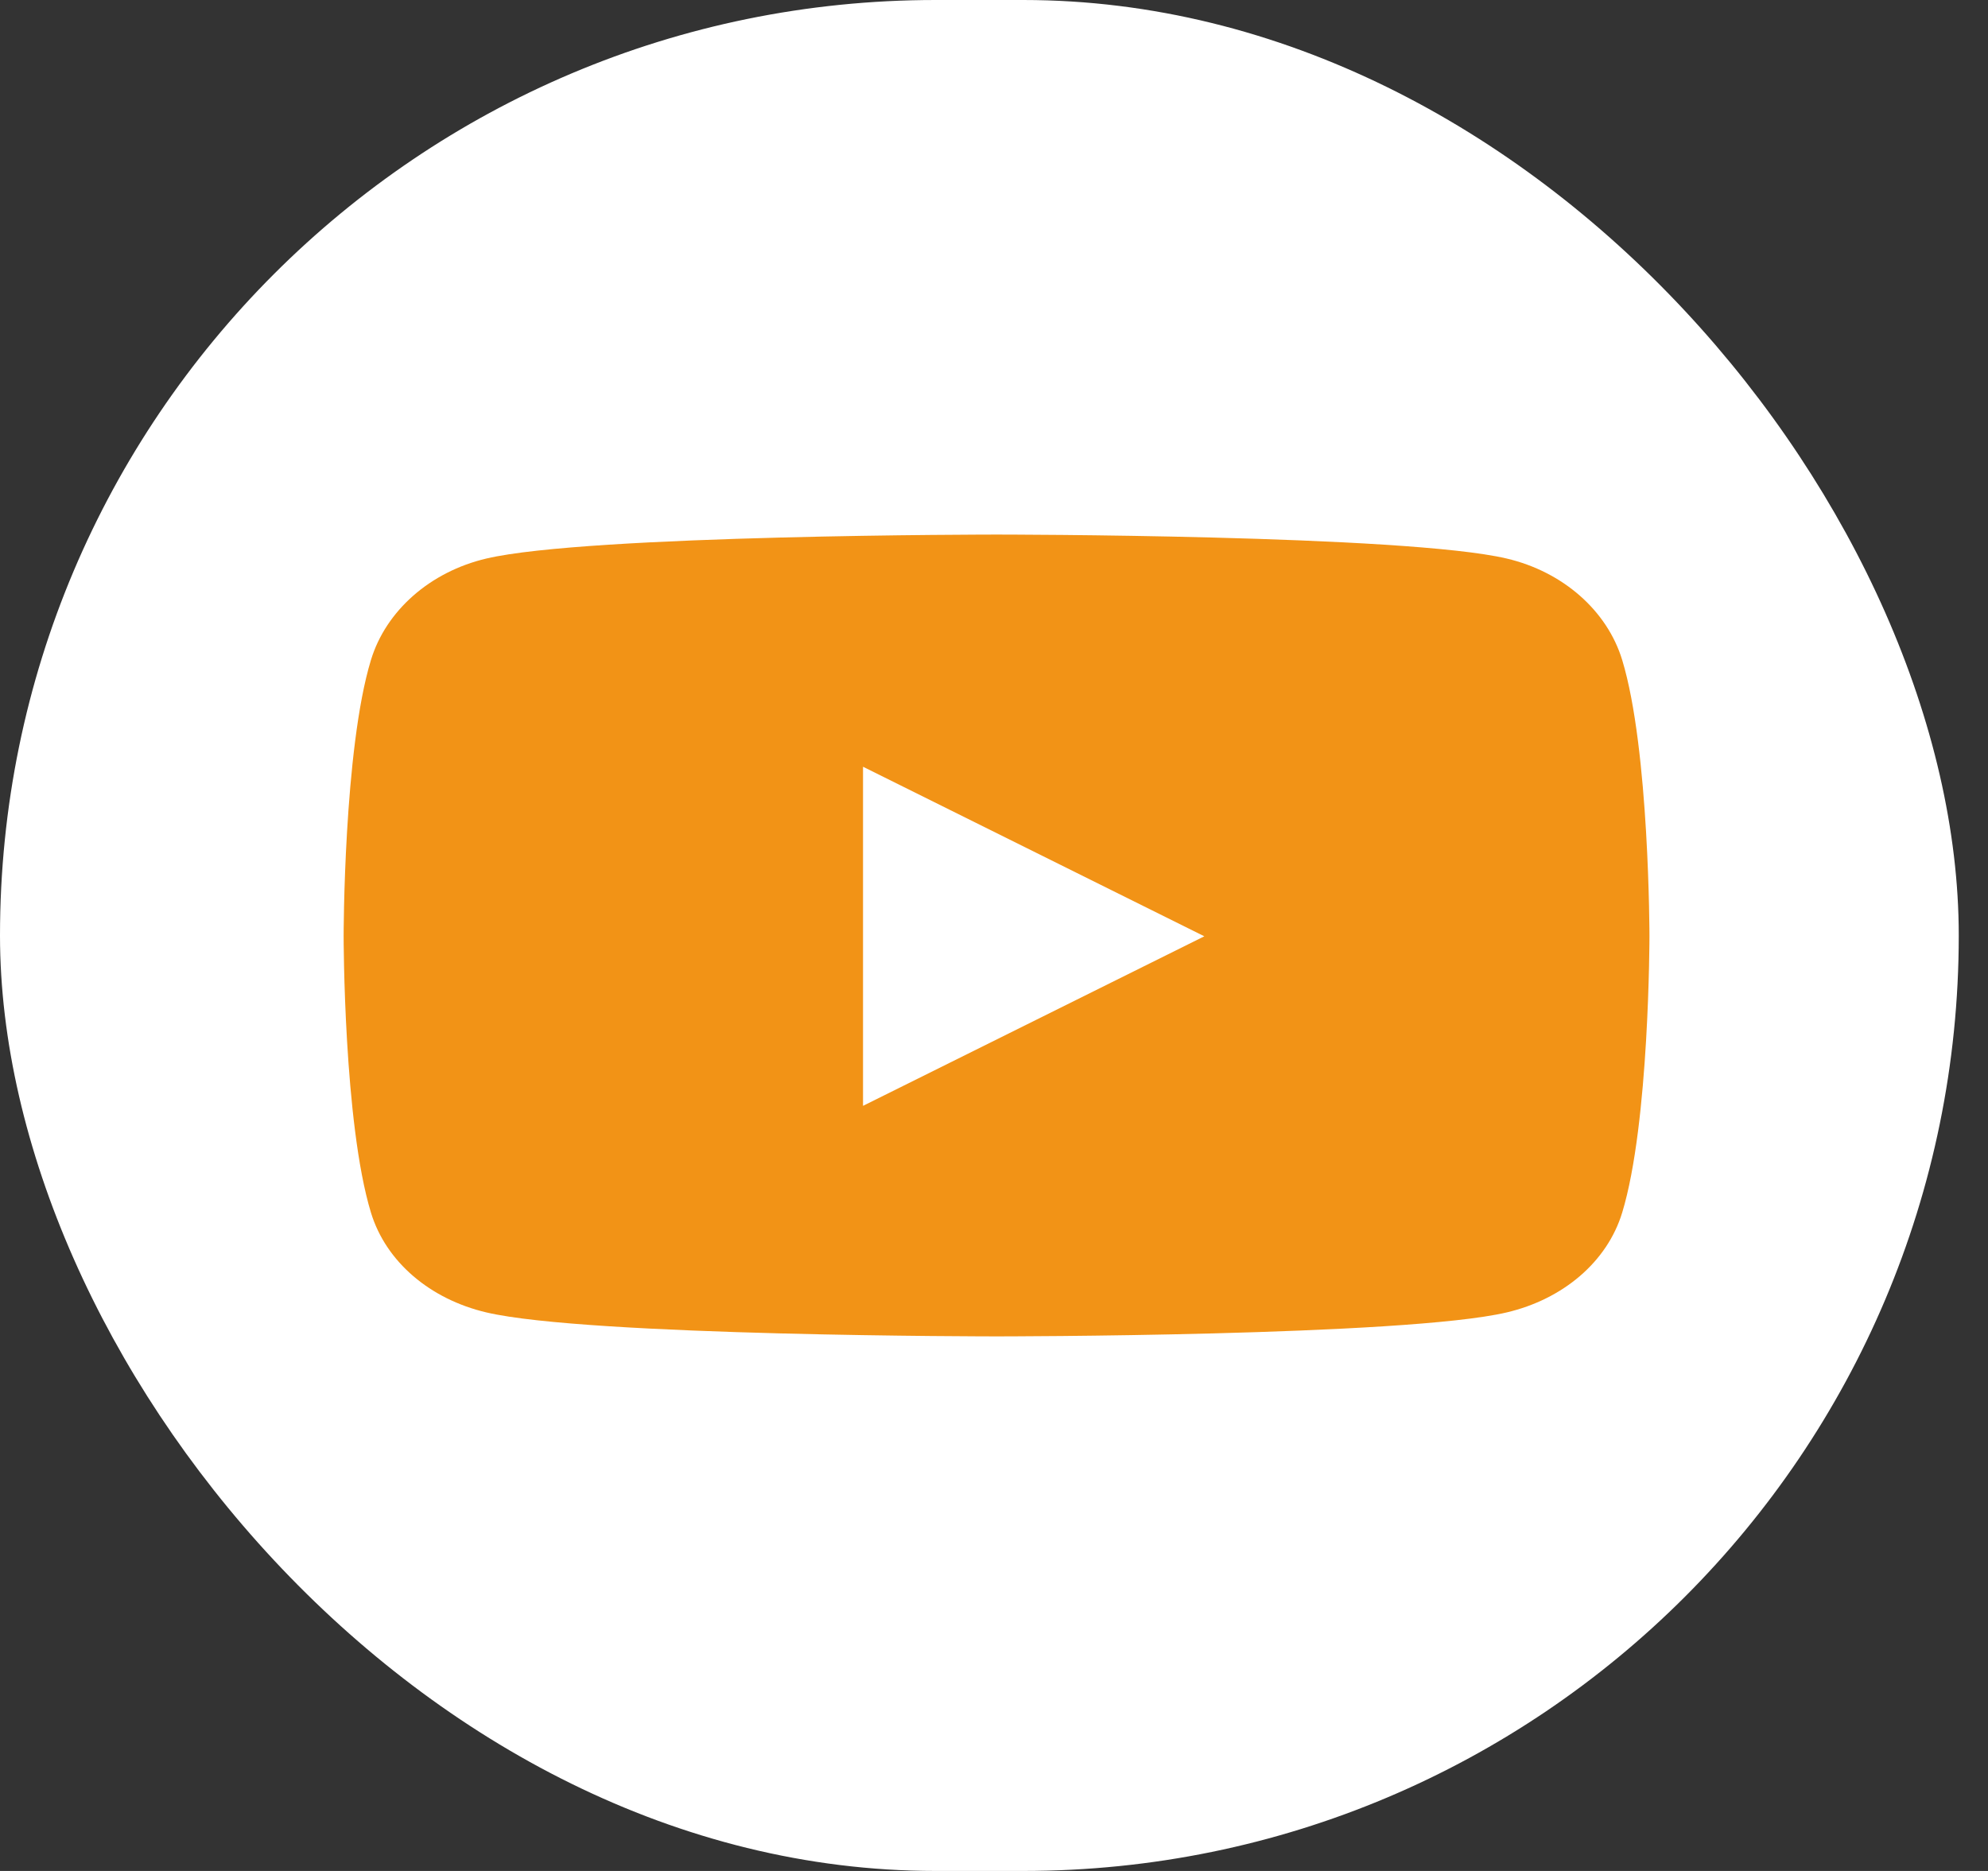 <svg width="34" height="32" viewBox="0 0 34 32" fill="none" xmlns="http://www.w3.org/2000/svg">
<rect x="0" y="0" width="34" height="32" fill="#333333" stroke="none"/>
<rect width="33.5" height="32" rx="16" fill="white"/>
<path d="M27.744 11.289C27.487 10.444 26.73 9.779 25.769 9.553C24.028 9.143 17.044 9.143 17.044 9.143C17.044 9.143 10.06 9.143 8.318 9.553C7.357 9.779 6.601 10.444 6.344 11.289C5.877 12.82 5.877 16.014 5.877 16.014C5.877 16.014 5.877 19.208 6.344 20.739C6.601 21.584 7.357 22.221 8.318 22.447C10.06 22.857 17.044 22.857 17.044 22.857C17.044 22.857 24.028 22.857 25.769 22.447C26.73 22.221 27.487 21.584 27.744 20.739C28.21 19.208 28.21 16.014 28.21 16.014C28.21 16.014 28.21 12.82 27.744 11.289ZM14.76 18.914V13.114L20.597 16.014L14.76 18.914Z" fill="#F29316"/>
</svg>

